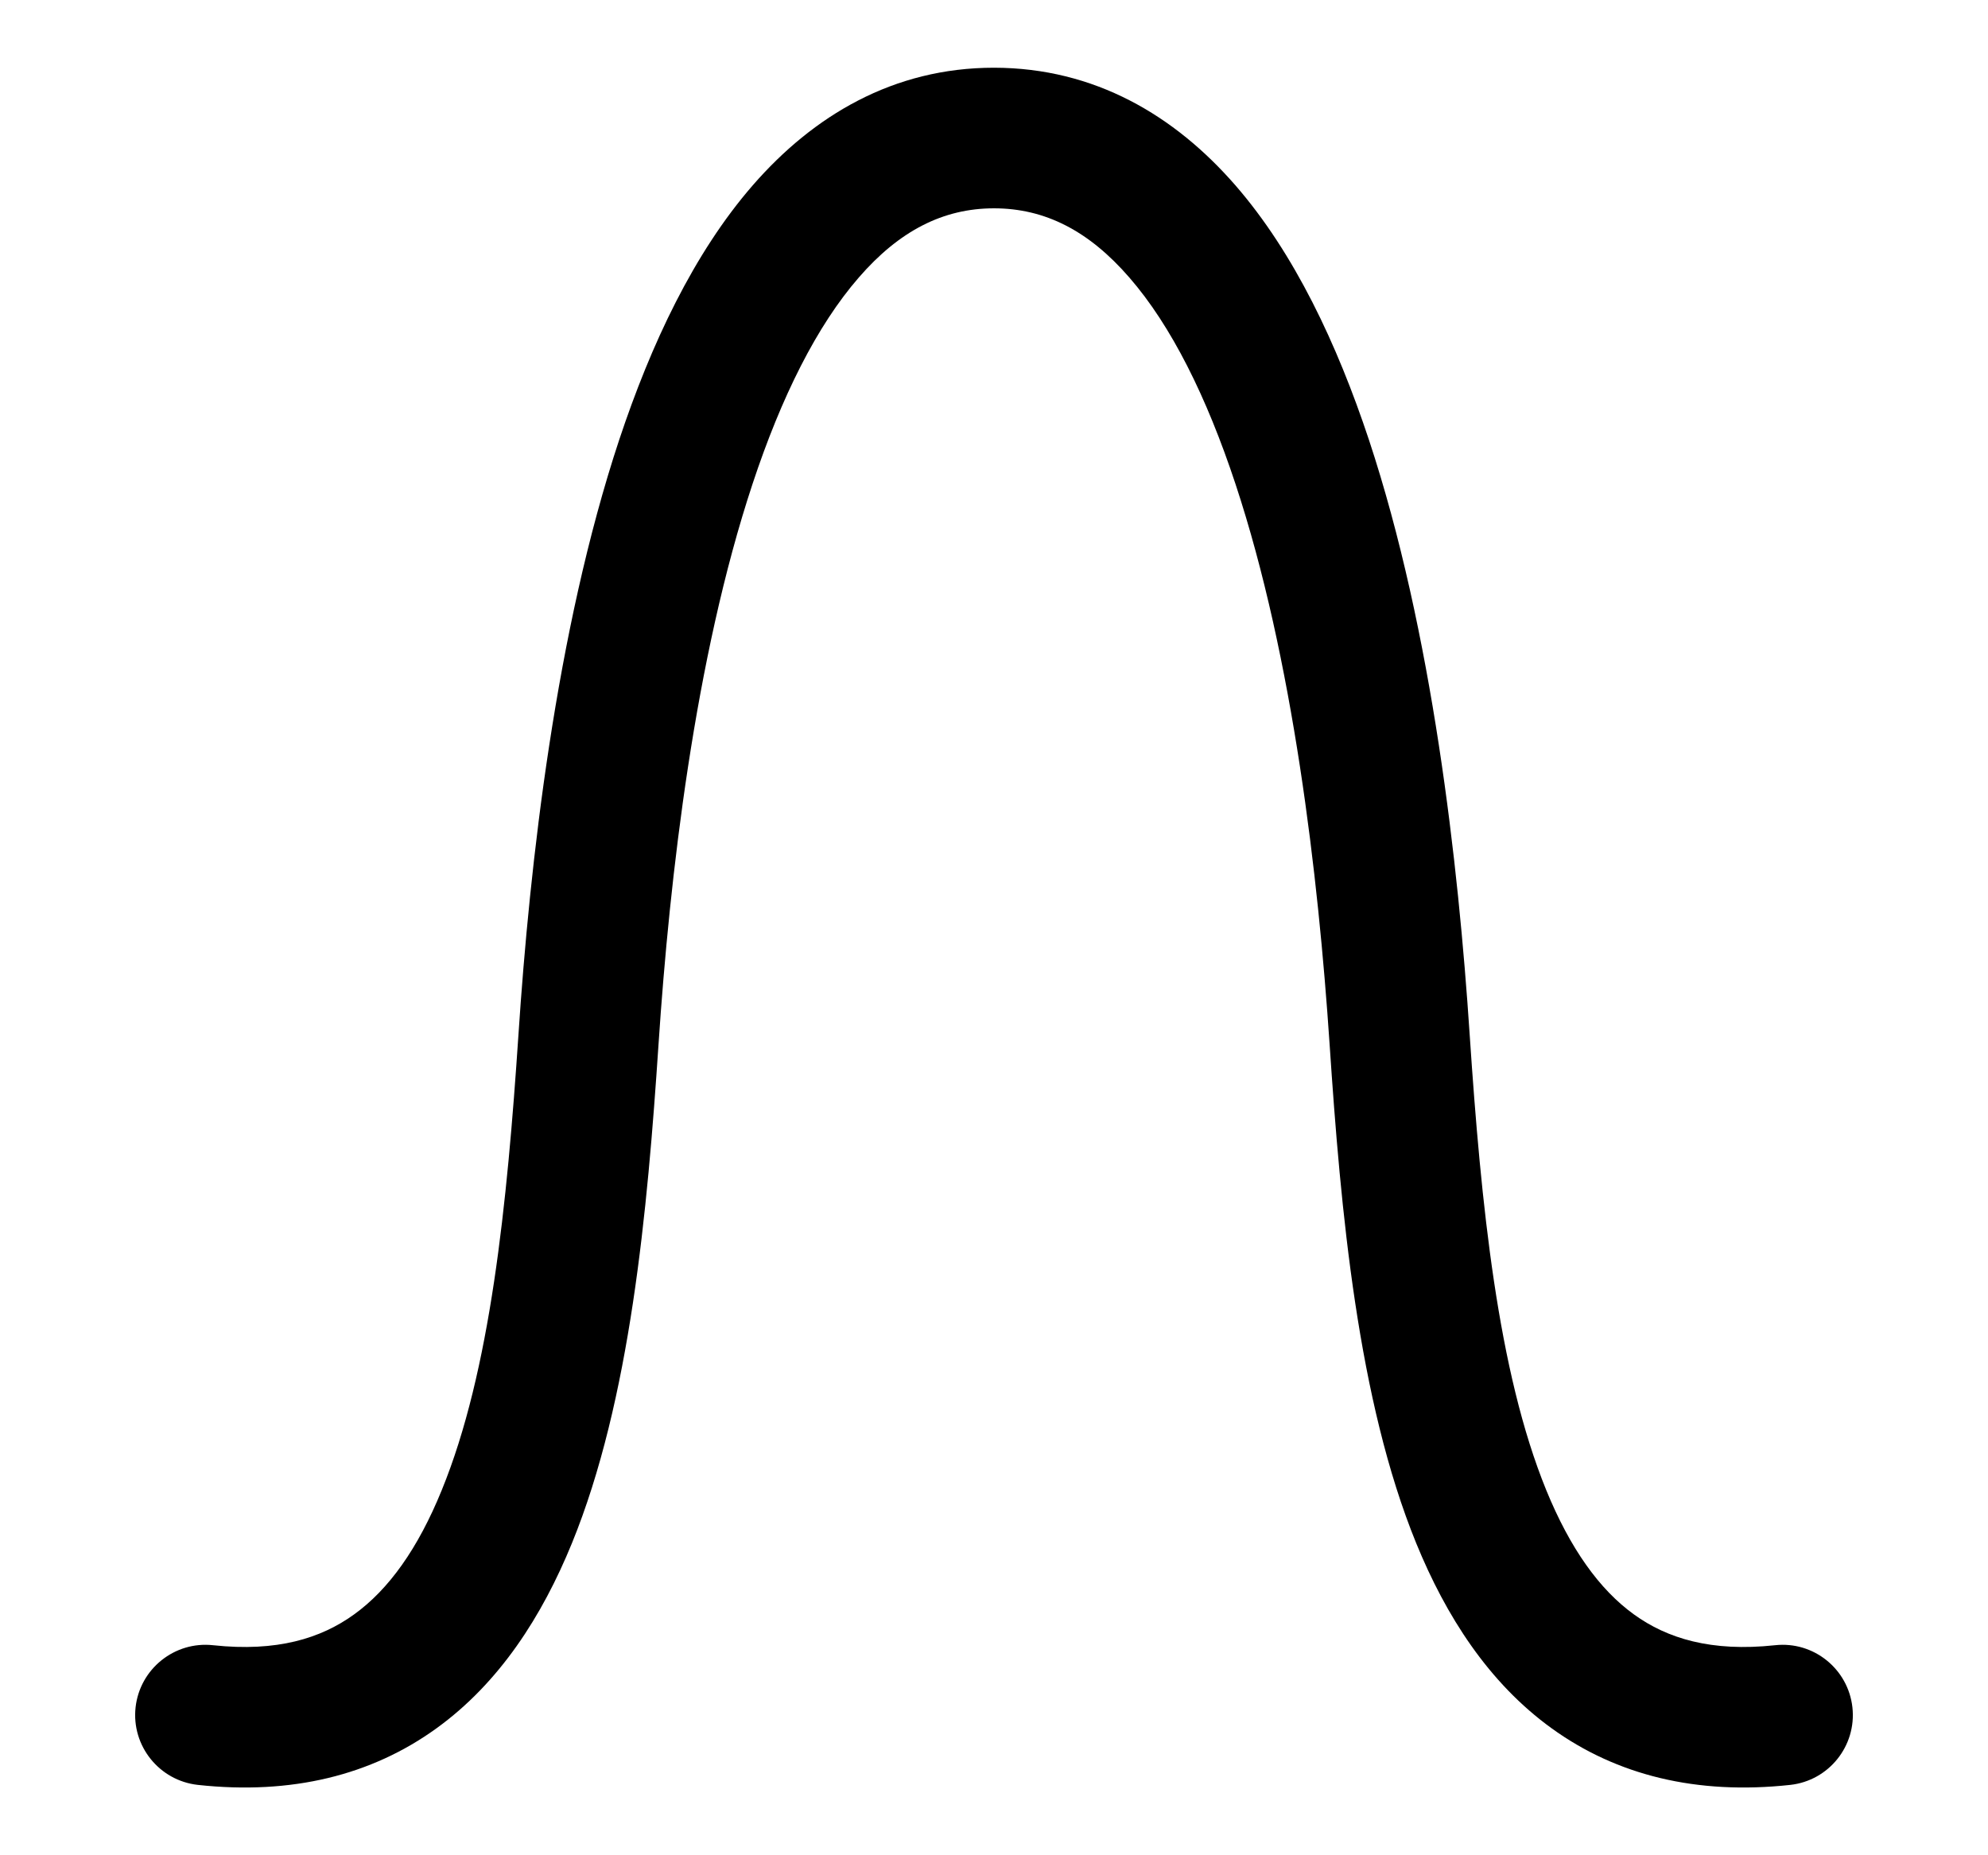 <svg width="15" height="14" viewBox="0 0 15 14" fill="none" xmlns="http://www.w3.org/2000/svg">
<path d="M7.5 0.511C8.261 0.512 8.864 0.873 9.321 1.398C9.767 1.911 10.089 2.597 10.329 3.319C10.808 4.766 11.004 6.521 11.089 7.806C11.175 9.093 11.301 10.348 11.667 11.245C11.847 11.685 12.068 11.995 12.329 12.183C12.578 12.363 12.911 12.467 13.393 12.415C13.684 12.383 13.945 12.594 13.977 12.884C14.009 13.175 13.799 13.437 13.508 13.469C12.801 13.546 12.198 13.396 11.709 13.043C11.231 12.698 10.91 12.194 10.686 11.646C10.245 10.566 10.116 9.14 10.032 7.877C9.947 6.612 9.757 4.967 9.322 3.652C9.104 2.993 8.837 2.457 8.521 2.094C8.216 1.742 7.885 1.572 7.5 1.572C7.116 1.572 6.785 1.742 6.48 2.094C6.164 2.457 5.896 2.993 5.678 3.652C5.243 4.967 5.053 6.612 4.969 7.877C4.885 9.14 4.756 10.566 4.315 11.646C4.091 12.194 3.77 12.698 3.292 13.043C2.803 13.396 2.2 13.546 1.493 13.469C1.202 13.437 0.991 13.175 1.023 12.884C1.055 12.594 1.317 12.383 1.608 12.415C2.09 12.467 2.422 12.363 2.671 12.183C2.933 11.995 3.154 11.685 3.333 11.245C3.7 10.348 3.826 9.093 3.912 7.806C3.997 6.521 4.193 4.766 4.672 3.319C4.912 2.597 5.234 1.911 5.68 1.398C6.137 0.873 6.74 0.511 7.5 0.511Z" fill="black"/>
</svg>
